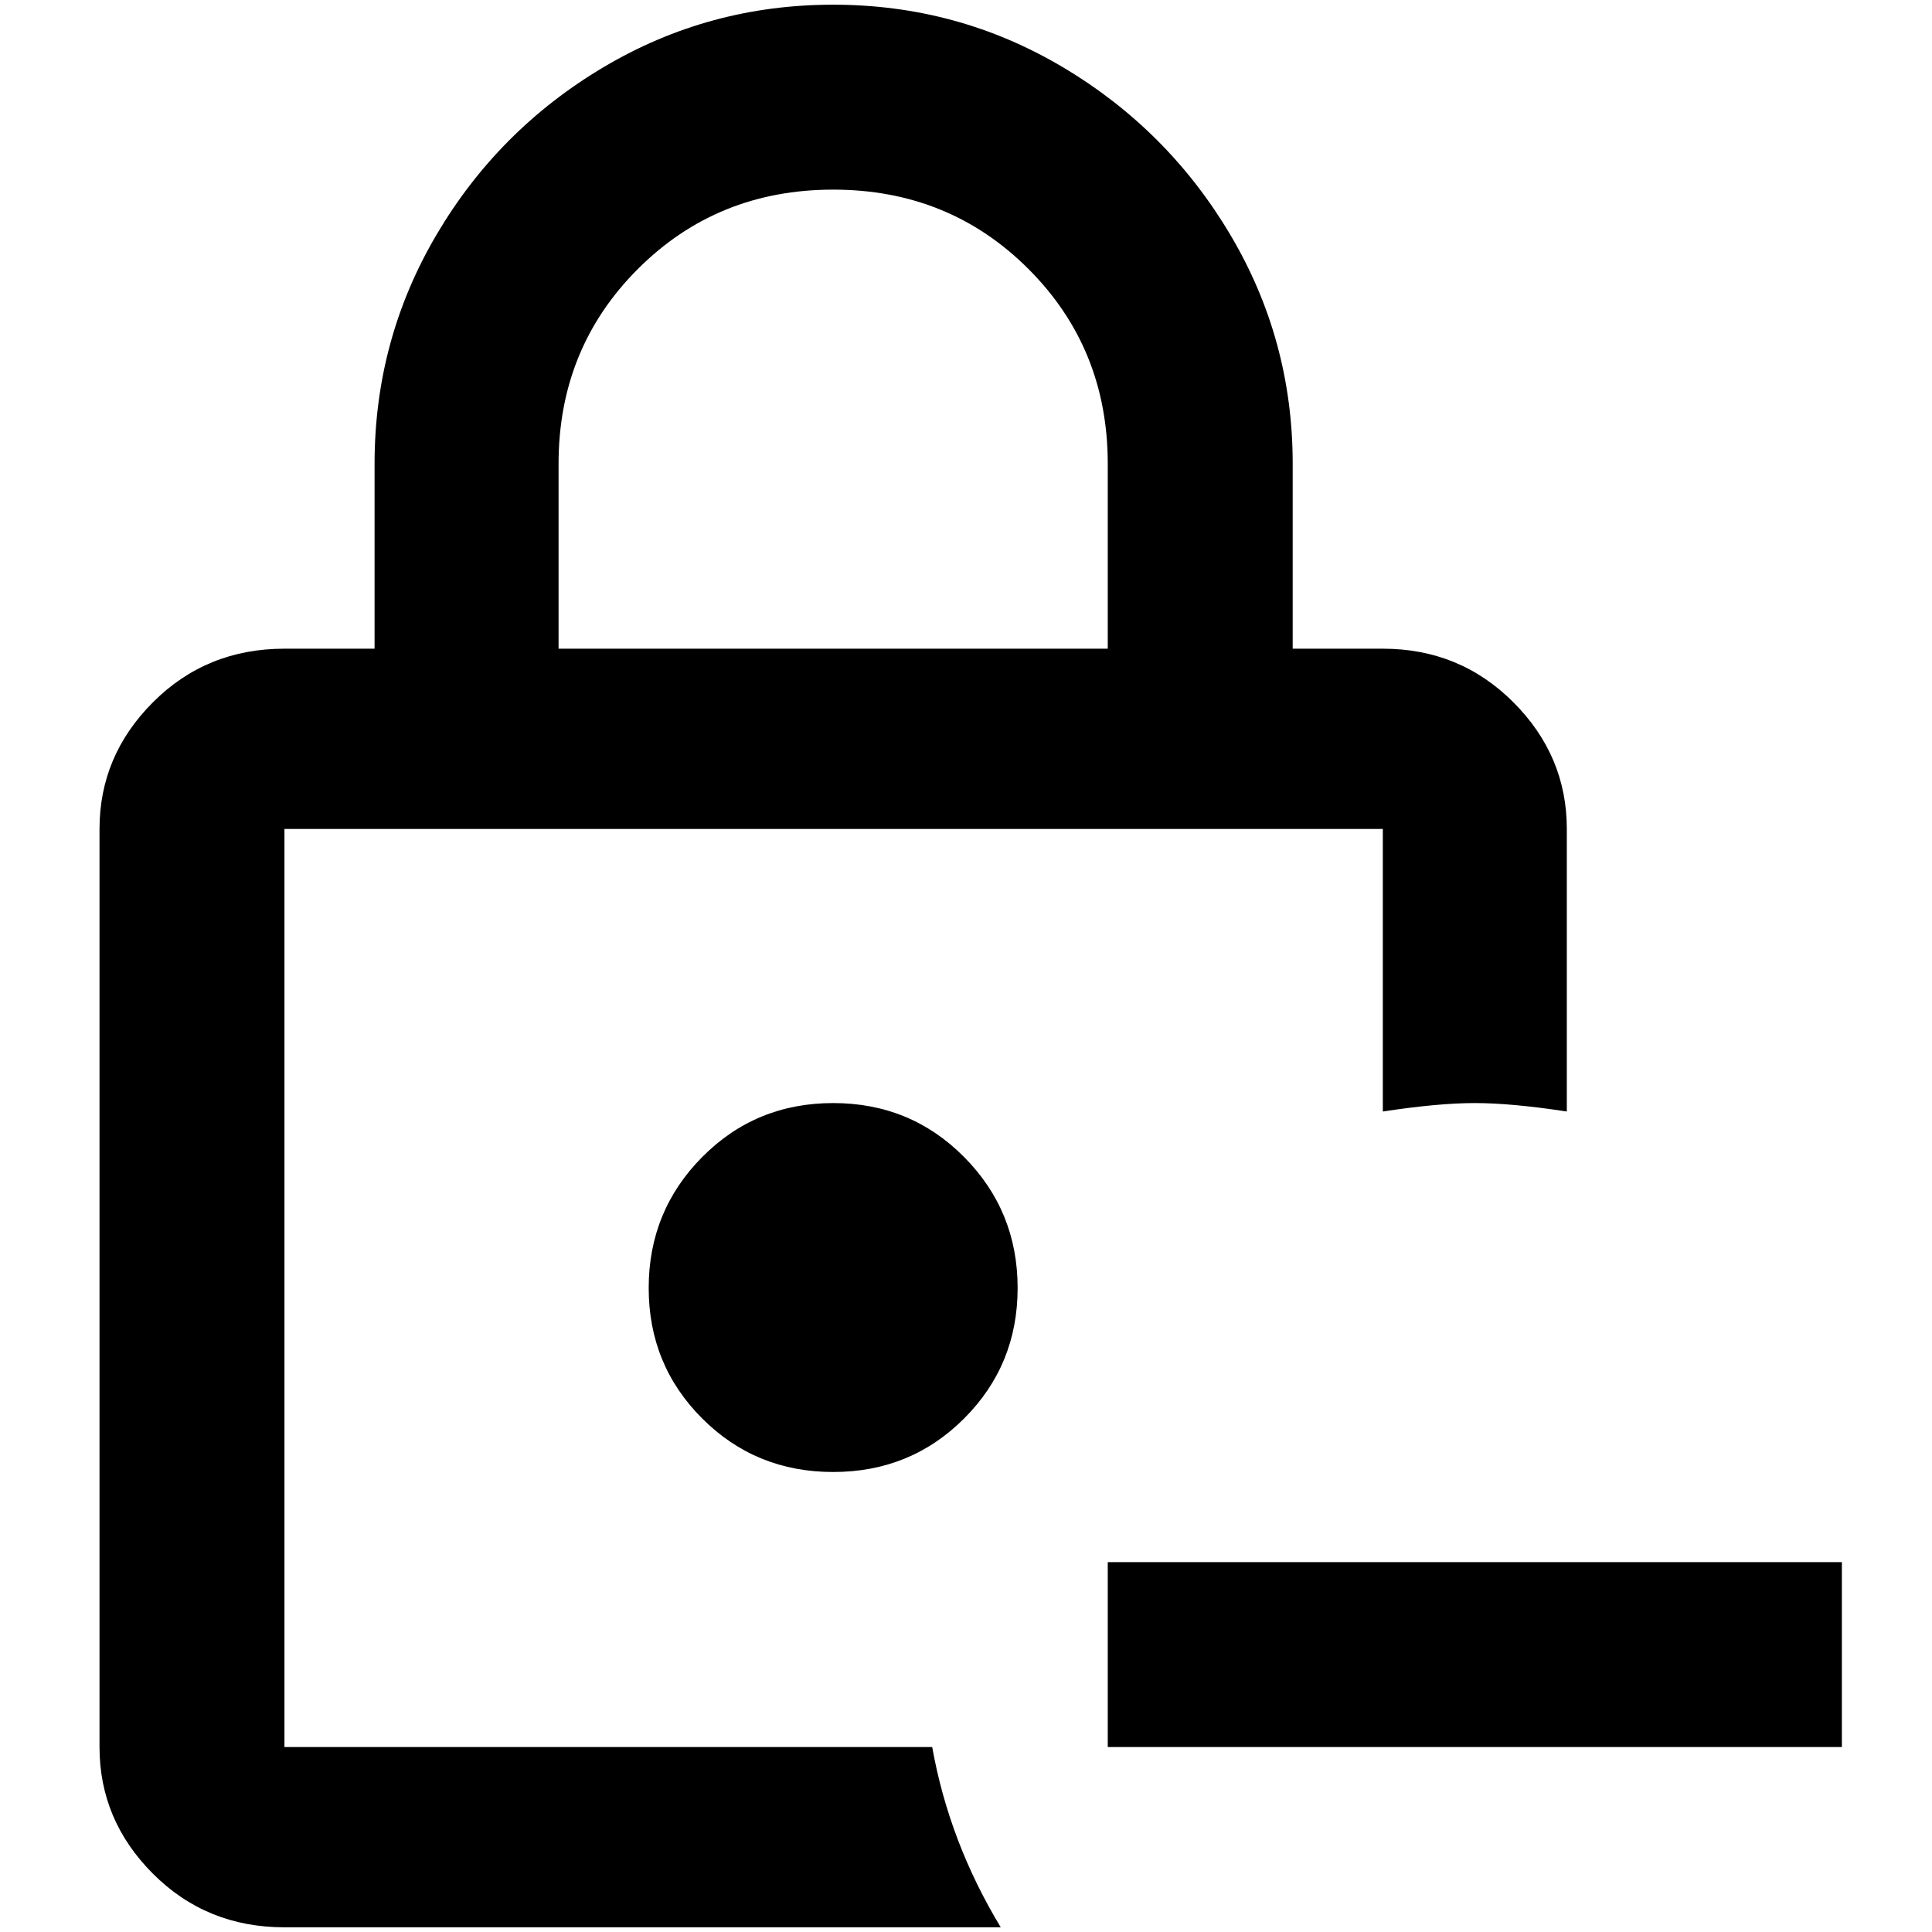 <?xml version="1.0" standalone="no"?>
<!DOCTYPE svg PUBLIC "-//W3C//DTD SVG 1.1//EN" "http://www.w3.org/Graphics/SVG/1.1/DTD/svg11.dtd" >
<svg xmlns="http://www.w3.org/2000/svg" xmlns:xlink="http://www.w3.org/1999/xlink" version="1.1" width="2048" height="2048" viewBox="-10 0 2058 2048">
   <path fill="currentColor"
d="M1074 1367q0 82 -57 139t-139.5 57t-139.5 -57t-57 -139t57 -139.5t139.5 -57.5t139.5 57.5t57 139.5zM983 1856q18 101 73 192h-763q-83 0 -140 -57t-57 -135v-978q0 -78 57 -135t140 -57h96v-197q0 -132 66 -244t178 -178.5t244.5 -66.5t244.5 66.5t178.5 178.5
t66.5 244v197h96q82 0 139 57t57 135v301q-59 -9 -98 -9t-98 9v-301h-1170v978h690zM585 686h585v-197q0 -123 -84.5 -207.5t-208 -84.5t-208 84.5t-84.5 207.5v197zM1170 1659v197h782v-197h-782z" />
</svg>
